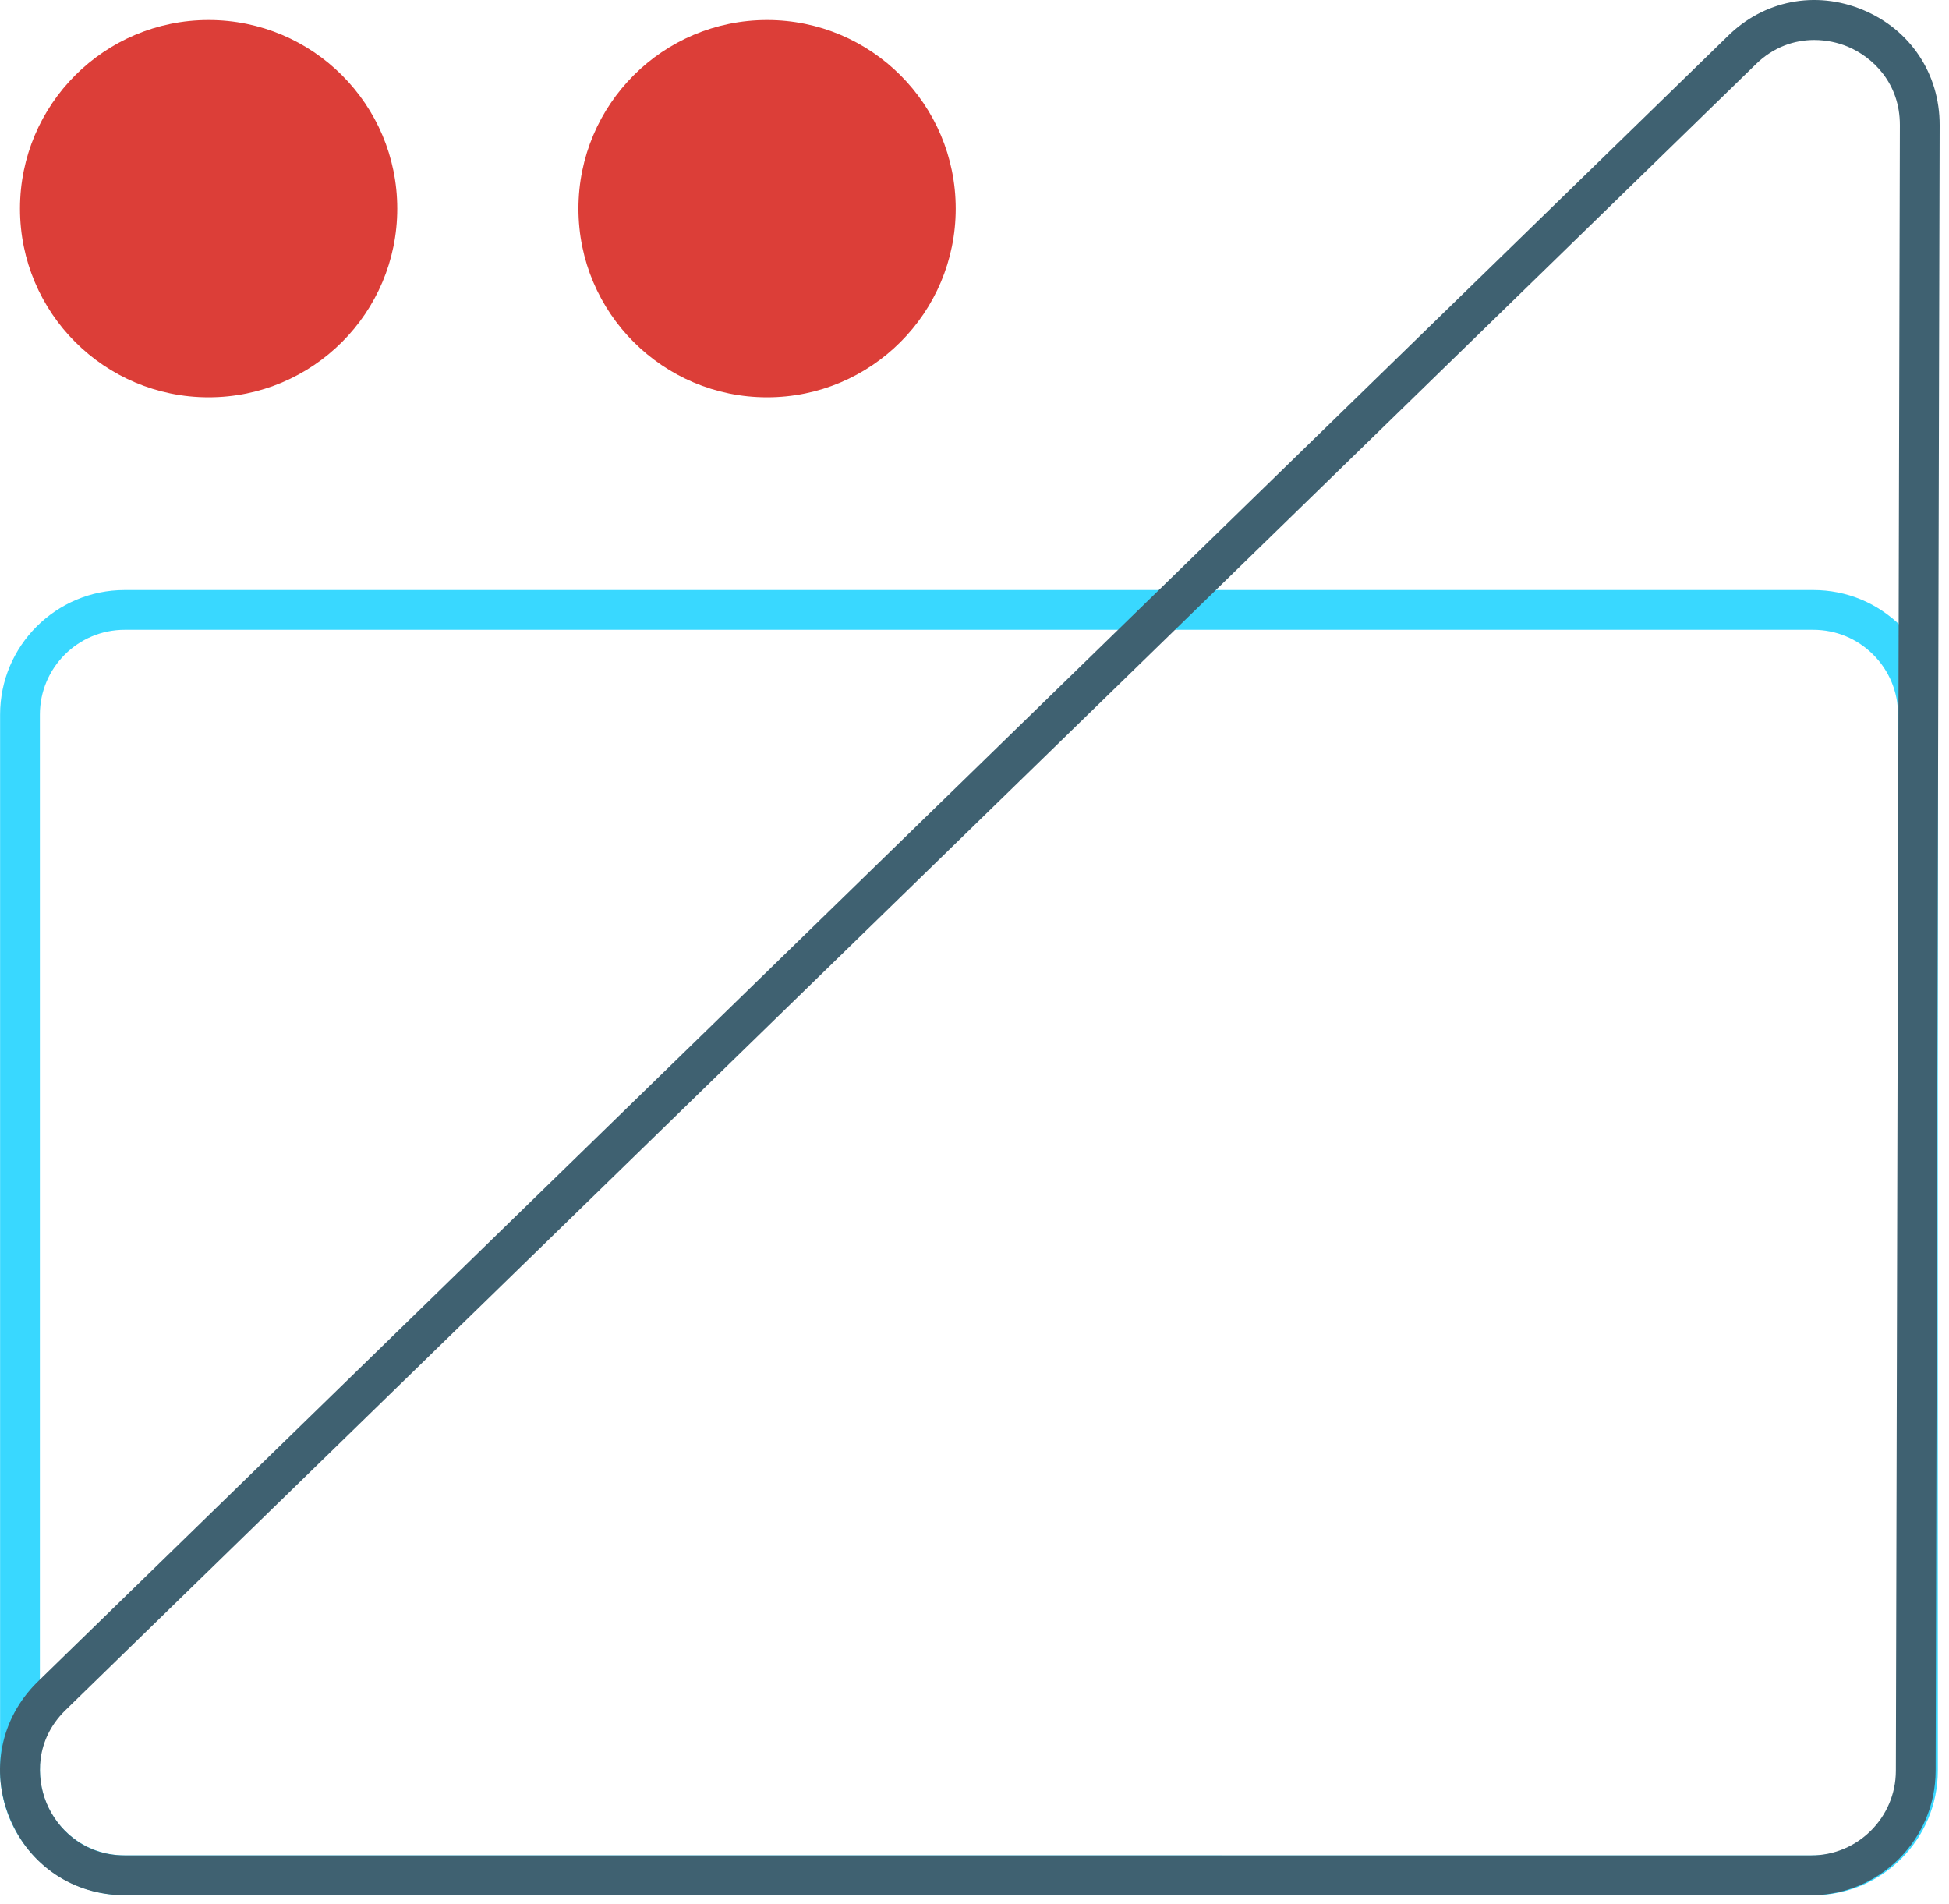 <?xml version="1.0" encoding="UTF-8"?>
<svg width="86px" height="84px" viewBox="0 0 86 84" version="1.1" xmlns="http://www.w3.org/2000/svg" xmlns:xlink="http://www.w3.org/1999/xlink">
    <!-- Generator: sketchtool 42 (36781) - http://www.bohemiancoding.com/sketch -->
    <title>956A4EFE-8E30-4E91-8F78-F950673E3E1B</title>
    <desc>Created with sketchtool.</desc>
    <defs></defs>
    <g id="desktop" stroke="none" stroke-width="1" fill="none" fill-rule="evenodd">
        <g id="Homepage-Desktop" transform="translate(-371, -3074)">
            <g id="staff" transform="translate(219, 2526)">
                <g id="staff-9" transform="translate(152, 548)">
                    <path d="M5.5,27.787 C3.438,27.787 1.76,29.465 1.76,31.527 L1.76,78.121 C1.76,80.183 3.437,81.861 5.5,81.861 L80.011,81.862 C82.074,81.862 83.751,80.184 83.751,78.122 L83.751,31.528 C83.751,30.529 83.362,29.589 82.656,28.883 C81.95,28.176 81.01,27.787 80.011,27.787 L5.5,27.787 Z M80.011,83.617 L5.5,83.616 C2.47,83.616 0.004,81.151 0.004,78.121 L0.004,31.527 C0.004,28.497 2.47,26.032 5.5,26.032 L80.011,26.032 C81.479,26.032 82.859,26.604 83.897,27.642 C84.935,28.68 85.507,30.06 85.507,31.528 L85.507,78.122 C85.507,81.152 83.041,83.617 80.011,83.617 L80.011,83.617 Z" id="Fill-1" fill="#39D8FF"></path>
                    <path d="M80.055,1.764 C79.192,1.764 78.254,2.059 77.449,2.861 L2.861,75.48 C1.562,76.775 1.591,78.433 2.053,79.551 C2.515,80.668 3.666,81.862 5.51,81.862 L79.915,81.862 C81.972,81.862 83.65,80.188 83.655,78.131 L83.832,5.52 C83.836,3.676 82.645,2.522 81.53,2.057 C81.101,1.878 80.592,1.764 80.055,1.764 M79.915,83.617 L5.51,83.617 C3.243,83.617 1.297,82.315 0.431,80.221 C-0.435,78.127 0.024,75.831 1.629,74.231 L76.218,1.612 C77.815,0.018 80.112,-0.435 82.204,0.437 C84.296,1.309 85.593,3.258 85.587,5.524 L85.41,78.135 C85.402,81.158 82.937,83.617 79.915,83.617" id="Fill-3" fill="#3F6171"></path>
                    <path d="M17.529,9.206 C17.529,13.802 13.802,17.529 9.205,17.529 C4.609,17.529 0.882,13.802 0.882,9.206 C0.882,4.609 4.609,0.883 9.205,0.883 C13.802,0.883 17.529,4.609 17.529,9.206" id="Fill-6" fill="#DC3E38"></path>
                    <path d="M42.171,9.206 C42.171,13.802 38.444,17.529 33.848,17.529 C29.251,17.529 25.524,13.802 25.524,9.206 C25.524,4.609 29.251,0.883 33.848,0.883 C38.444,0.883 42.171,4.609 42.171,9.206" id="Fill-8" fill="#DC3E38"></path>
                </g>
            </g>
        </g>
    </g>
</svg>